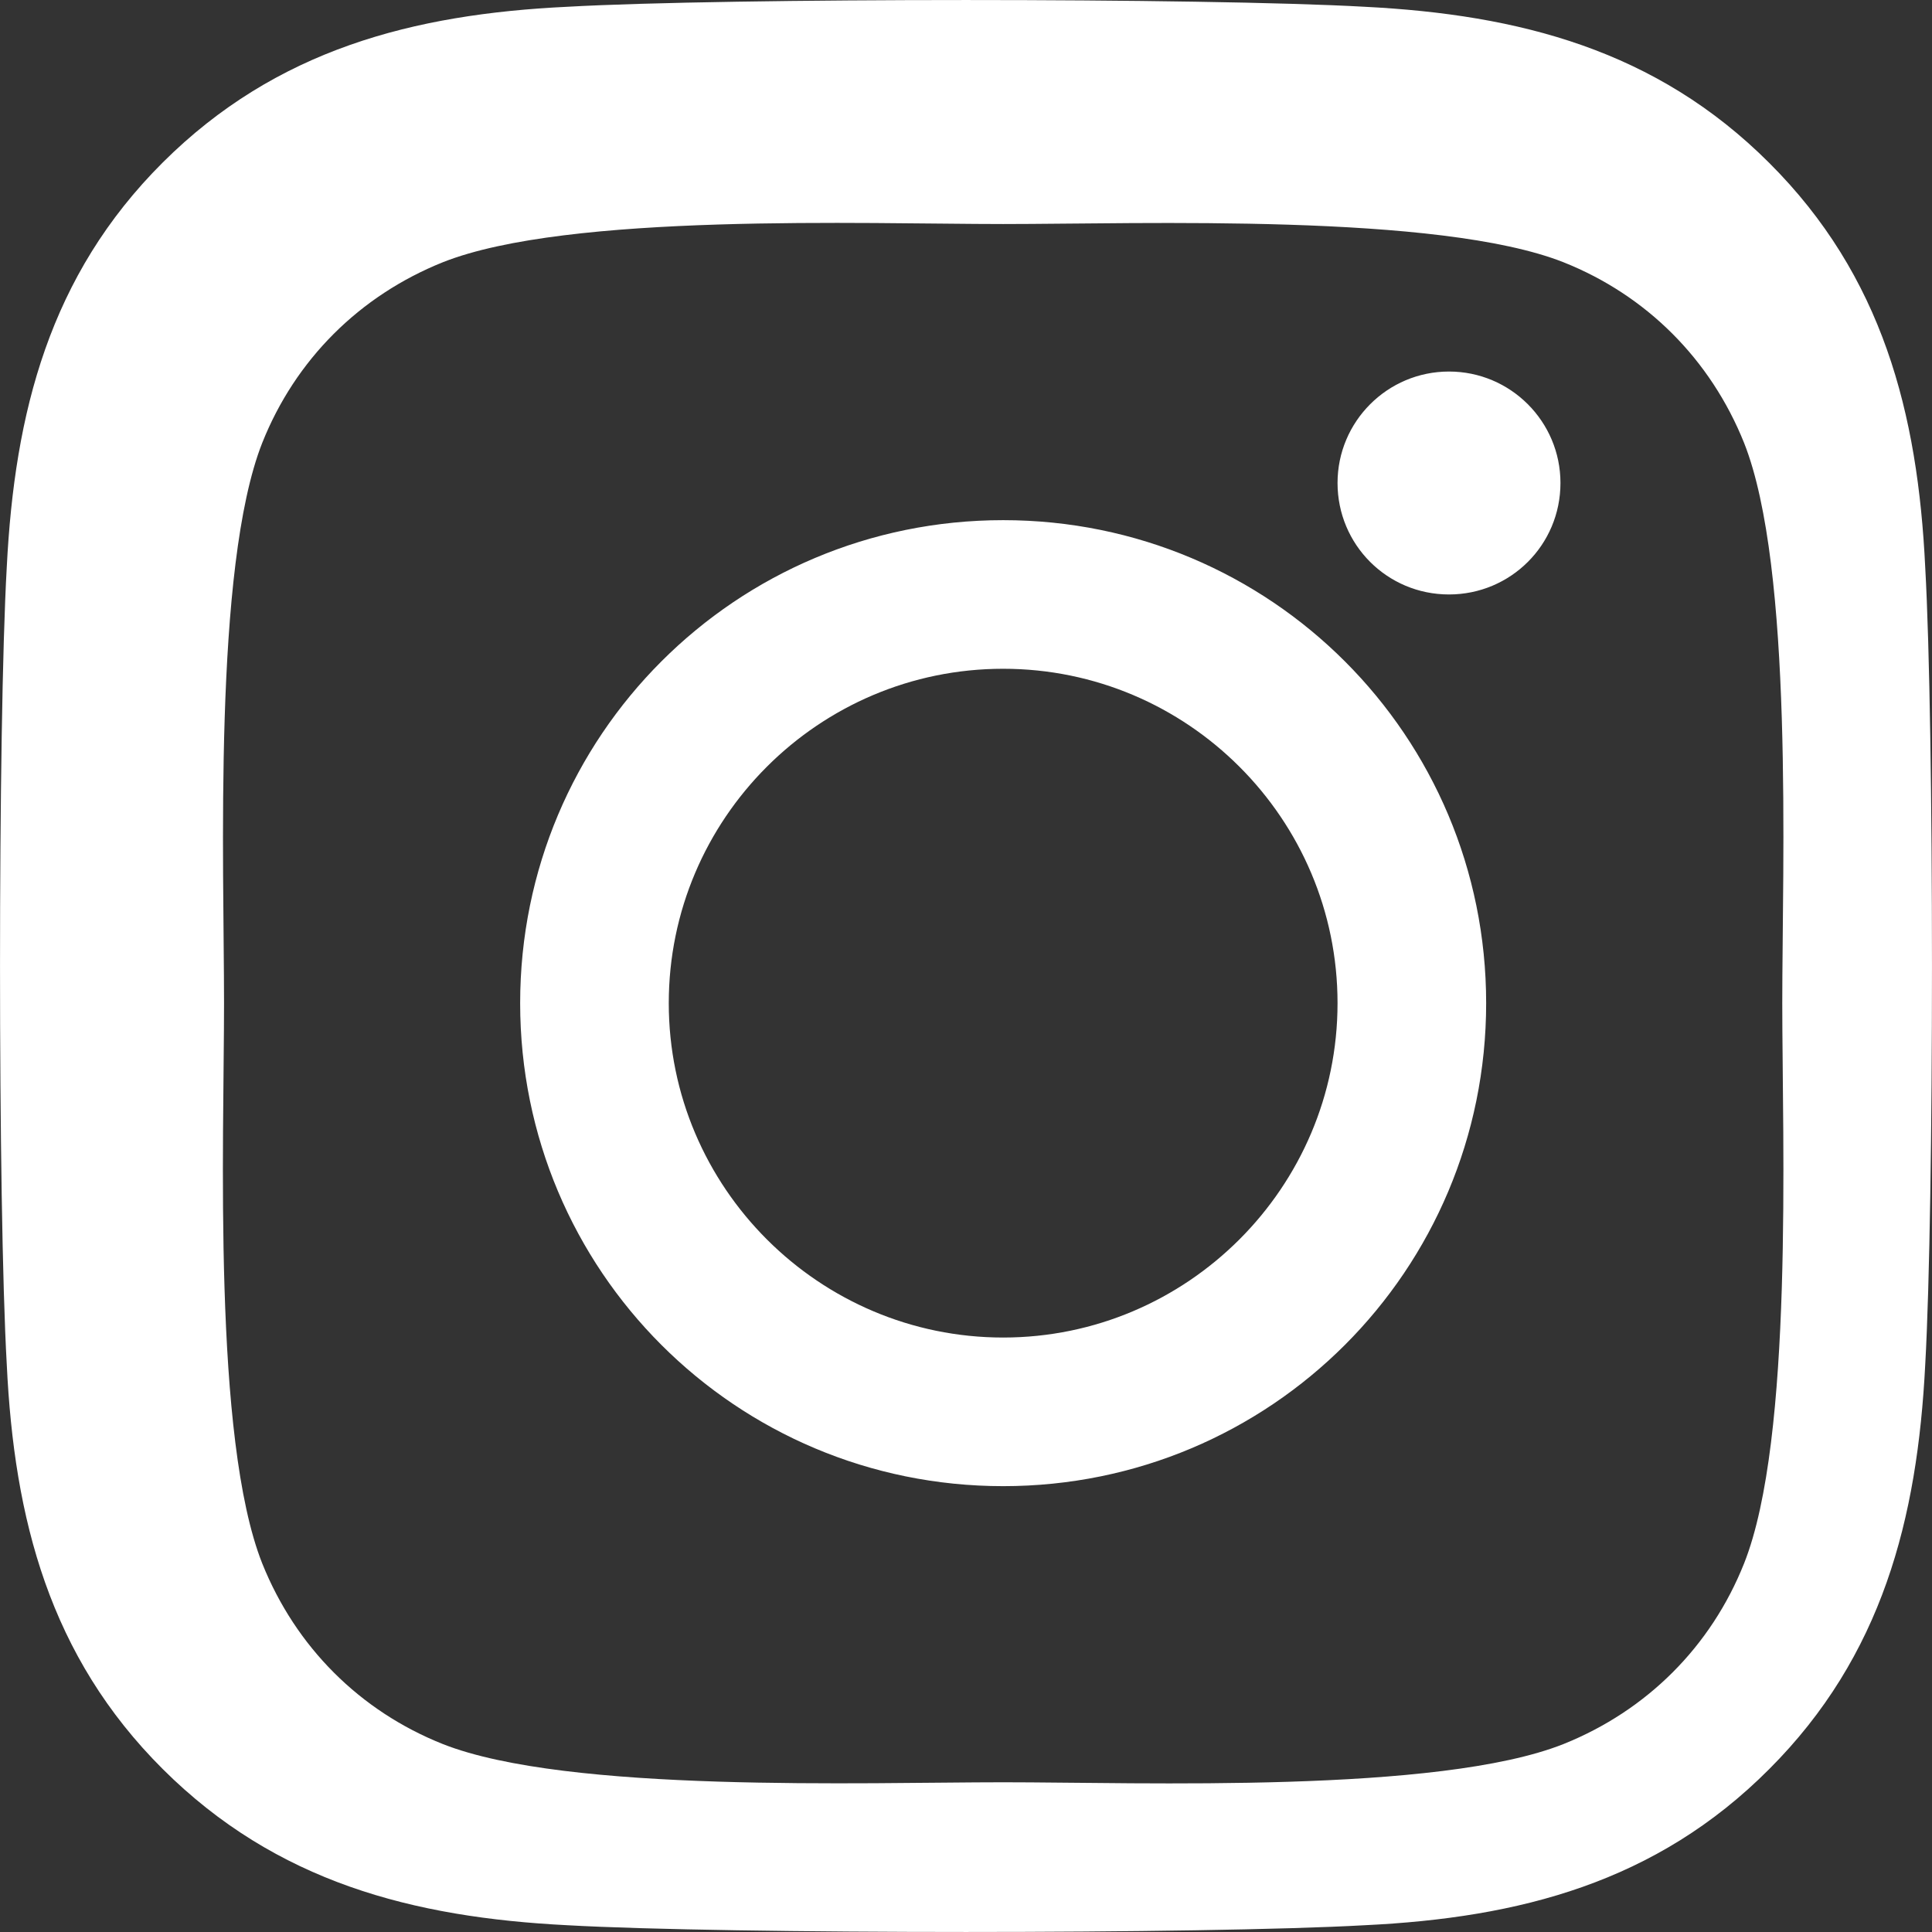 <?xml version="1.0" encoding="UTF-8"?>
<svg width="26px" height="26px" viewBox="0 0 26 26" version="1.1" xmlns="http://www.w3.org/2000/svg" xmlns:xlink="http://www.w3.org/1999/xlink">
    <rect x="0" y="0" width="26" height="26" fill="#333333" stroke="none"/>
    <!-- Generator: Sketch 63.1 (92452) - https://sketch.com -->
    <title>Shape</title>
    <desc>Created with Sketch.</desc>
    <g id="Symbols" stroke="none" stroke-width="1" fill="none" fill-rule="evenodd">
        <g id="footer" transform="translate(-936, -27)" fill="#FFFFFF" fill-rule="nonzero">
            <g id="Shape">
                <path d="M949.5,34 C945.902,34 943,36.902 943,40.5 C943,44.098 945.902,47 949.5,47 C953.098,47 956,44.098 956,40.5 C956,36.902 953.098,34 949.5,34 Z M949.5,45 C947.024,45 945,42.982 945,40.5 C945,38.018 947.018,36 949.5,36 C951.982,36 954,38.018 954,40.5 C954,42.982 951.976,45 949.5,45 L949.5,45 Z M957,33.5 C957,34.334 956.328,35 955.5,35 C954.666,35 954,34.328 954,33.5 C954,32.672 954.672,32 955.5,32 C956.328,32 957,32.672 957,33.5 Z M961.909,34.639 C961.81,32.557 961.334,30.712 959.809,29.192 C958.289,27.672 956.445,27.196 954.362,27.091 C952.216,26.97 945.784,26.97 943.638,27.091 C941.561,27.19 939.717,27.666 938.191,29.186 C936.666,30.706 936.196,32.551 936.091,34.633 C935.97,36.78 935.97,43.214 936.091,45.361 C936.19,47.443 936.666,49.288 938.191,50.808 C939.717,52.328 941.555,52.804 943.638,52.909 C945.784,53.03 952.216,53.03 954.362,52.909 C956.445,52.81 958.289,52.334 959.809,50.808 C961.329,49.288 961.804,47.443 961.909,45.361 C962.03,43.214 962.03,36.786 961.909,34.639 Z M959.471,48.04 C959.026,49.158 958.164,50.02 957.04,50.471 C955.356,51.139 951.361,50.985 949.5,50.985 C947.639,50.985 943.638,51.133 941.96,50.471 C940.842,50.026 939.98,49.164 939.529,48.04 C938.861,46.356 939.015,42.361 939.015,40.5 C939.015,38.639 938.867,34.638 939.529,32.96 C939.974,31.842 940.836,30.98 941.96,30.529 C943.644,29.861 947.639,30.015 949.5,30.015 C951.361,30.015 955.362,29.867 957.04,30.529 C958.158,30.974 959.02,31.836 959.471,32.96 C960.139,34.644 959.985,38.639 959.985,40.5 C959.985,42.361 960.139,46.362 959.471,48.04 Z"></path>
            </g>
        </g>
    </g>
</svg>